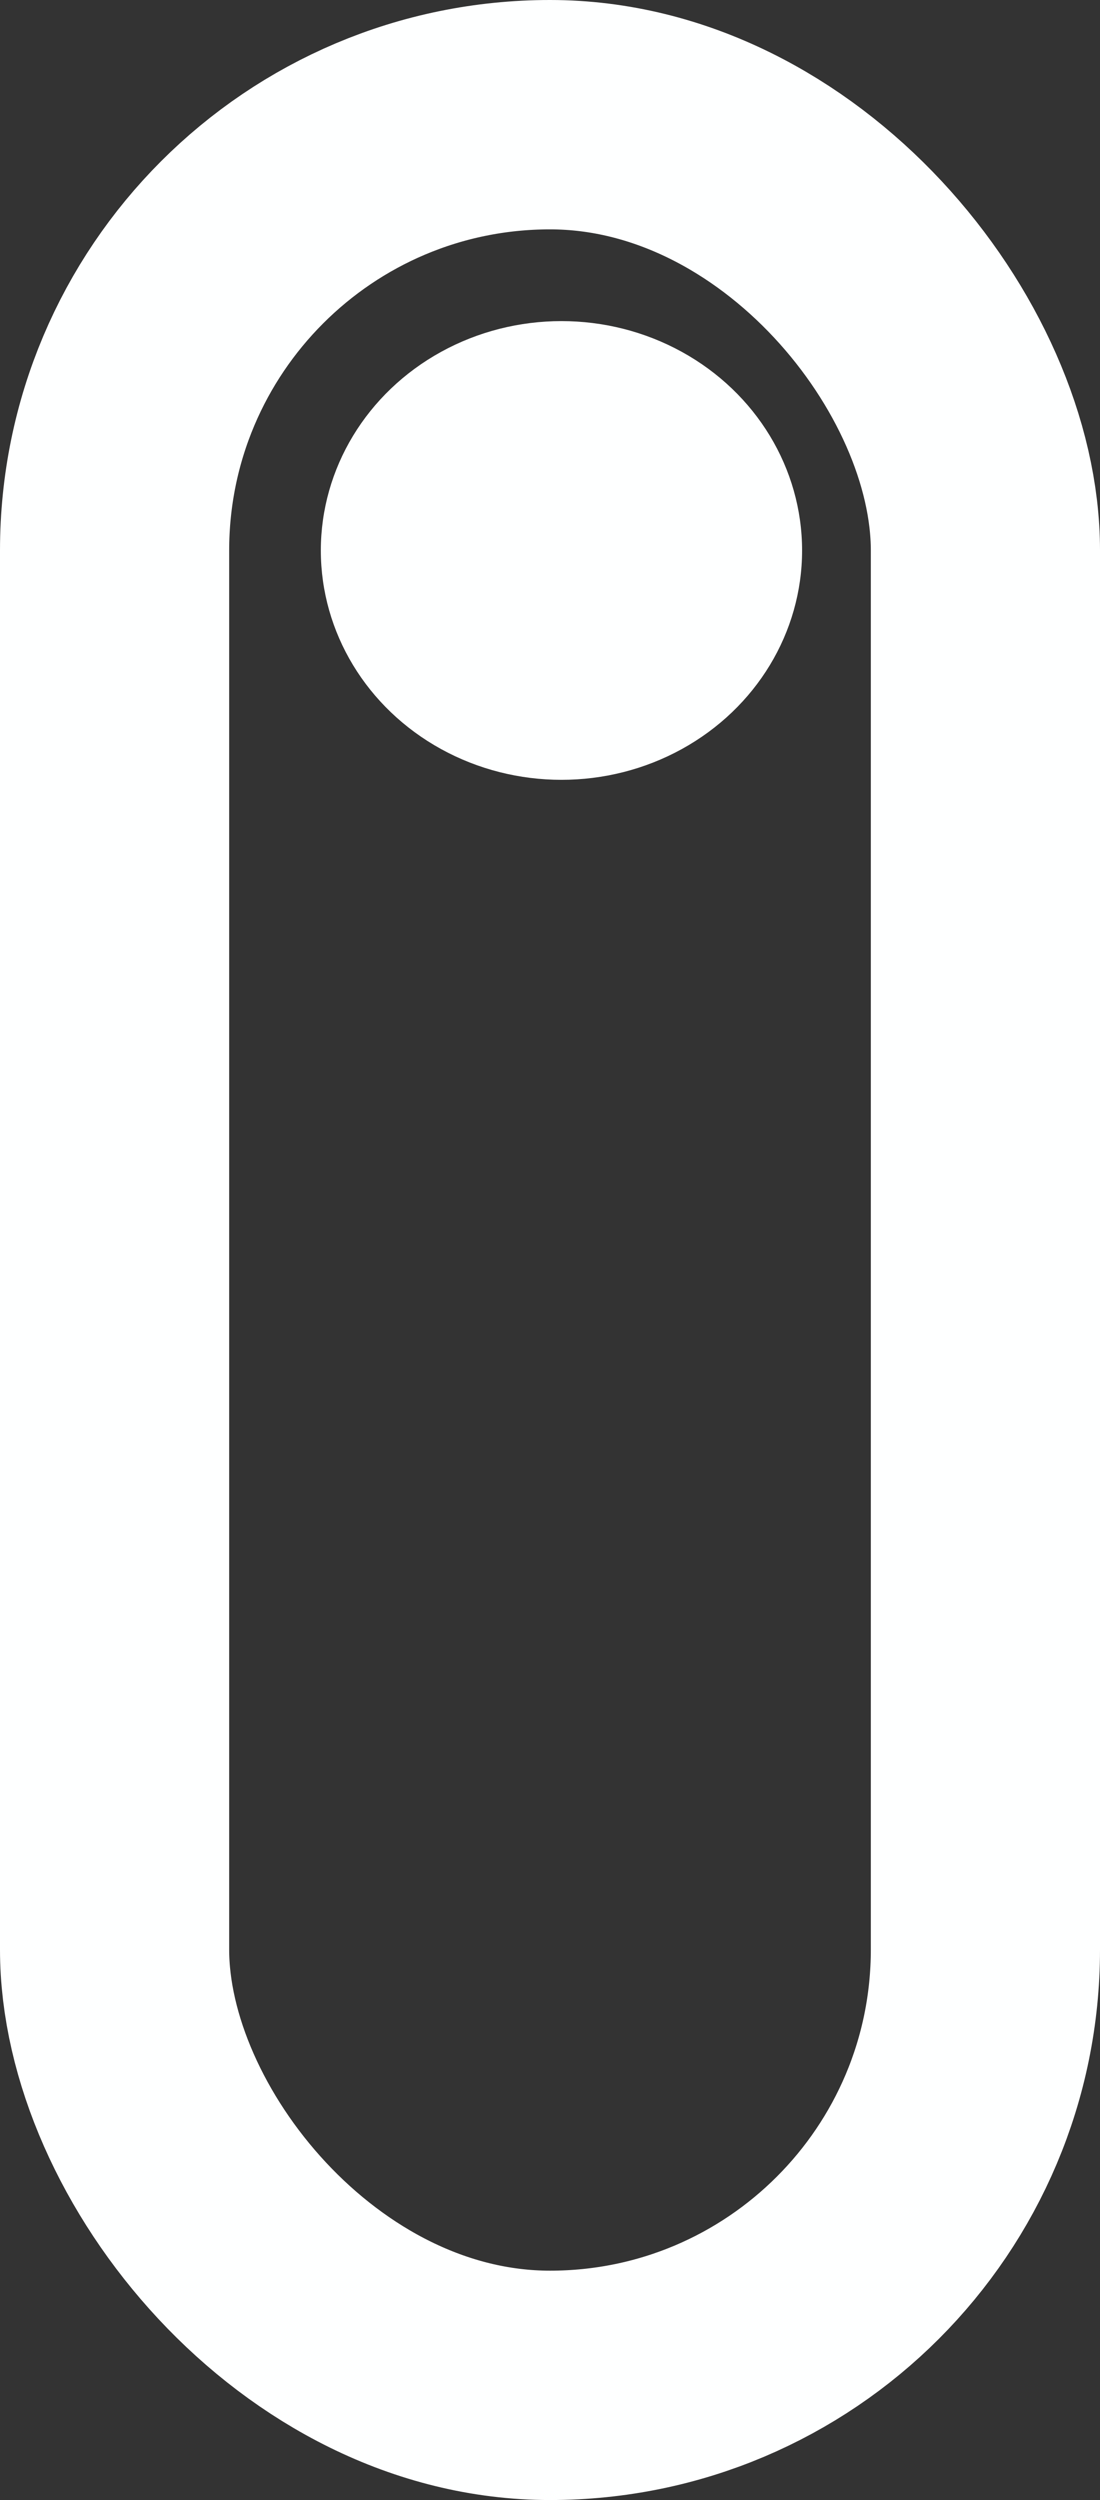<svg xmlns="http://www.w3.org/2000/svg" width="48" height="109" viewBox="0 0 48 109">
  <rect x="0" y="0" width="48" height="109" fill="#333333" stroke="none"/>
  <g id="Group_30" data-name="Group 30" transform="translate(-248 -748)">
    <g id="Rectangle_54" data-name="Rectangle 54" transform="translate(248 748)" fill="none" stroke="#feffff" stroke-linejoin="round" stroke-width="10">
      <rect width="48" height="109" rx="24" stroke="none"/>
      <rect x="5" y="5" width="38" height="99" rx="19" fill="none"/>
    </g>
    <ellipse class="circle" id="Ellipse_1" data-name="Ellipse 1" cx="10.5" cy="10" rx="10.5" ry="10" transform="translate(262 762)" fill="#feffff"/>
  </g>
</svg>
